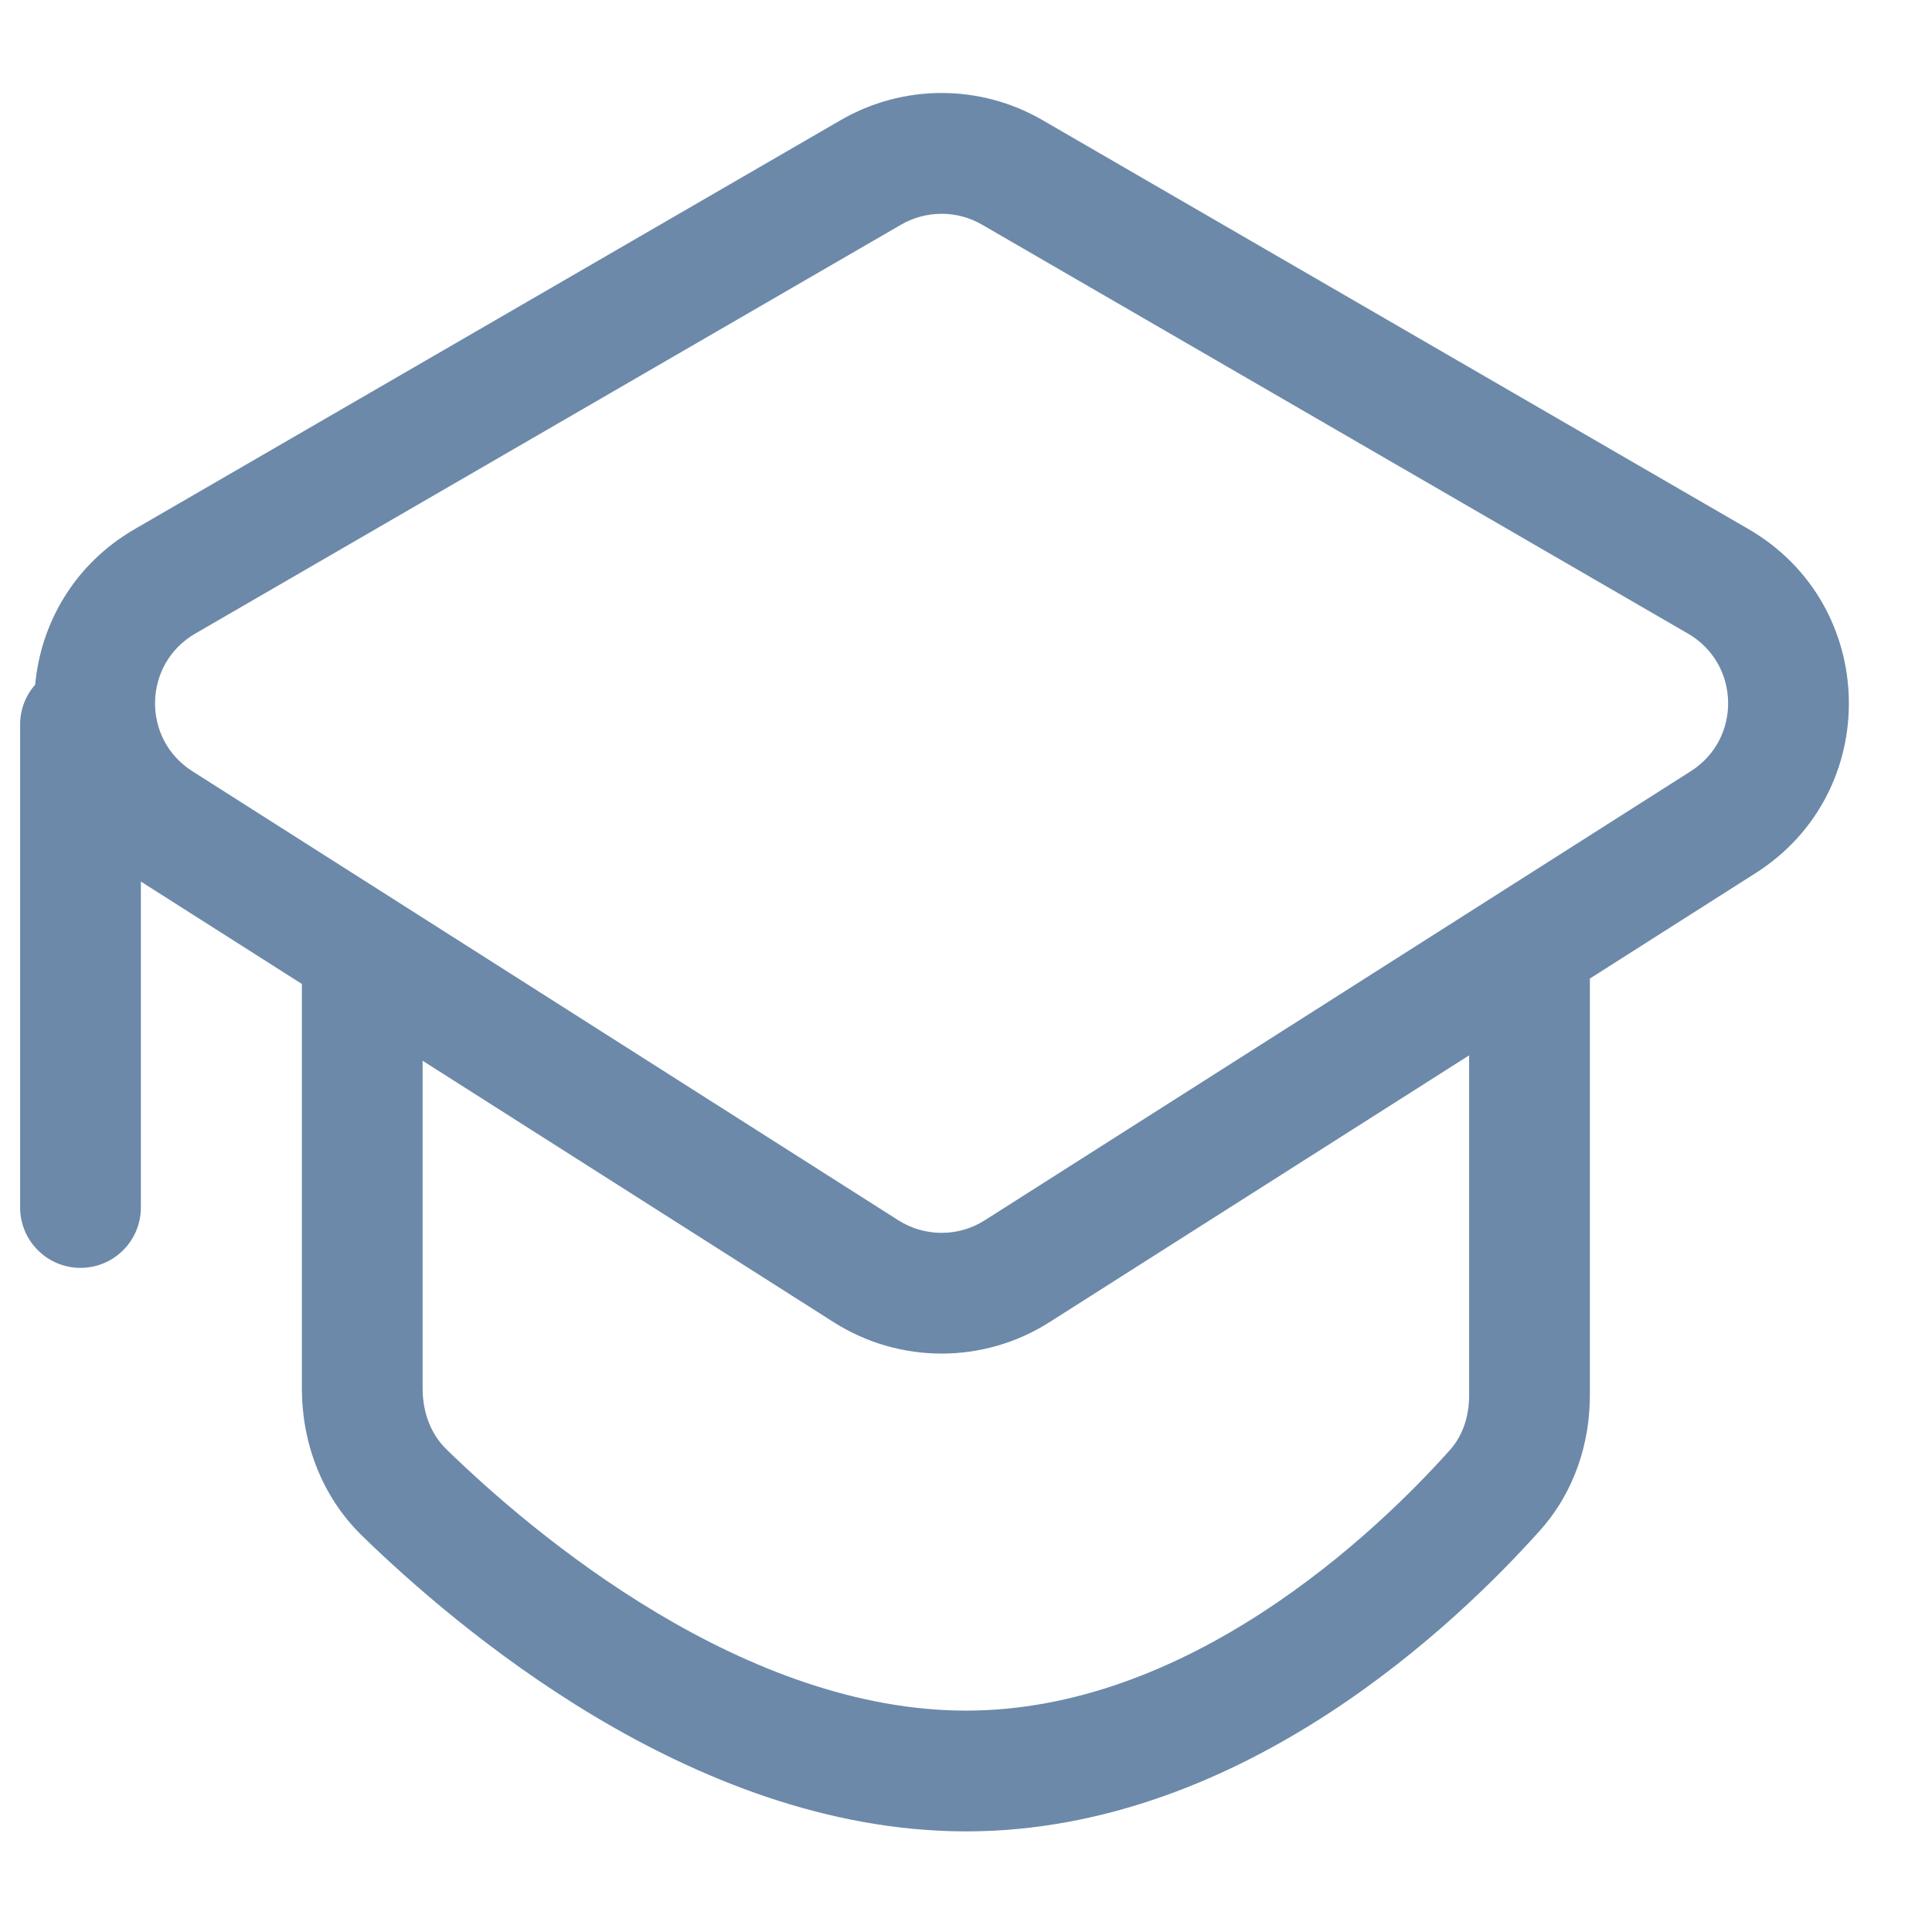 <svg width="24" height="24" viewBox="0 0 24 24" fill="none" xmlns="http://www.w3.org/2000/svg">
<path fill-rule="evenodd" clip-rule="evenodd" d="M12.95 1.492L21.721 6.573C23.343 7.513 23.392 9.84 21.809 10.846L19.75 12.156V17.333C19.75 17.924 19.56 18.531 19.132 19.01C18.624 19.578 17.708 20.502 16.499 21.288C15.292 22.073 13.748 22.75 12 22.75C10.274 22.75 8.673 22.089 7.39 21.323C6.102 20.553 5.08 19.645 4.496 19.076C3.988 18.579 3.75 17.91 3.75 17.248V12.223L1.75 10.951V15C1.75 15.414 1.414 15.75 1 15.75C0.586 15.75 0.25 15.414 0.25 15V9C0.25 8.81 0.321 8.637 0.437 8.505C0.507 7.743 0.921 7.009 1.673 6.573L10.444 1.492C11.219 1.043 12.175 1.043 12.95 1.492ZM13.038 16.424L18.25 13.11V17.333C18.25 17.609 18.162 17.844 18.014 18.01C17.558 18.52 16.741 19.341 15.681 20.03C14.619 20.721 13.358 21.25 12 21.25C10.648 21.25 9.318 20.727 8.16 20.035C7.007 19.346 6.079 18.524 5.544 18.002C5.359 17.822 5.25 17.556 5.25 17.248V13.177L10.355 16.424C11.174 16.945 12.22 16.945 13.038 16.424ZM12.198 2.79C11.888 2.611 11.506 2.611 11.195 2.79L2.425 7.871C1.776 8.247 1.756 9.178 2.389 9.58L11.16 15.159C11.488 15.367 11.906 15.367 12.233 15.159L21.004 9.58C21.637 9.178 21.618 8.247 20.969 7.871L12.198 2.79Z" fill="#6C89A9"/>
</svg>

